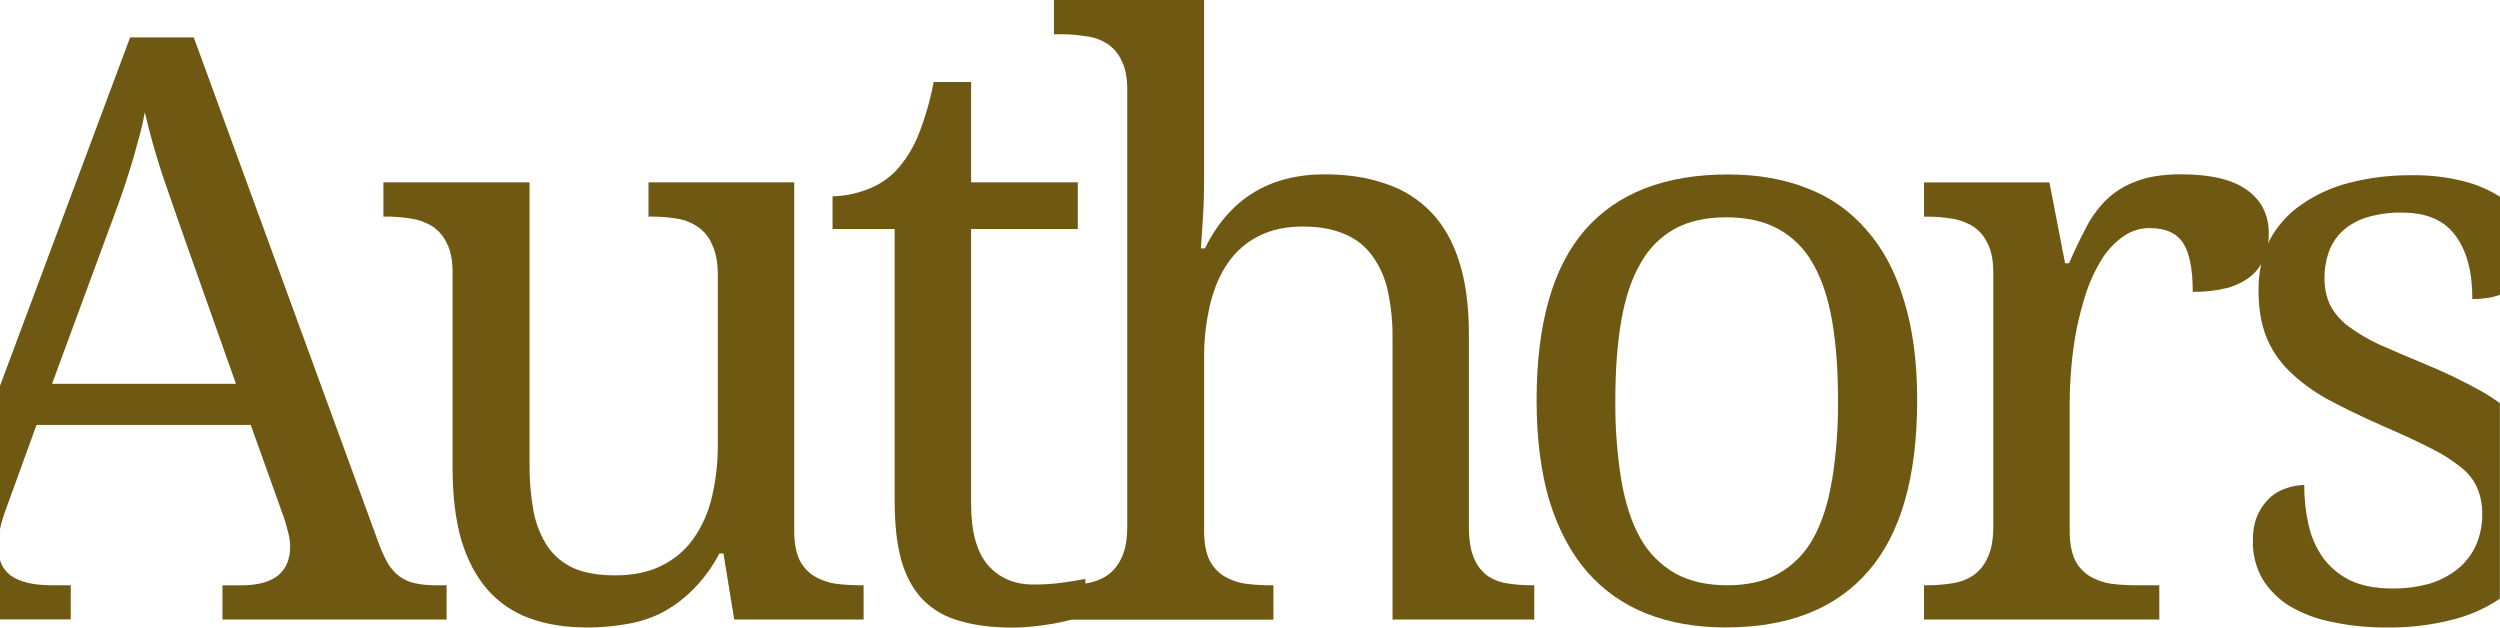 <svg width="1441" height="362" viewBox="0 0 1441 362" fill="none" xmlns="http://www.w3.org/2000/svg">
<g clip-path="url(#clip0_1934_100)">
<path d="M239.3 336.21C236.072 335.516 233.014 334.19 230.3 332.31C227.543 330.152 225.207 327.505 223.41 324.5C221.29 320.595 219.481 316.529 218 312.34L111.7 21.57H75L0 222.4V305C0.781 301.347 1.834 297.757 3.15 294.26L21.05 244.92H144.52L163.33 297.47C164.432 300.551 165.353 303.693 166.09 306.88C166.83 309.483 167.217 312.174 167.24 314.88C167.24 329.88 157.83 337.377 139.01 337.37H128.22V357.11H257.43V337.35H251.23C247.224 337.408 243.223 337.026 239.3 336.21V336.21ZM30 221.23L61.9 134.71C64.653 127.377 67.1 120.71 69.24 114.71C71.38 108.617 73.3 102.813 75 97.3C76.7 91.787 78.23 86.433 79.59 81.24C81.123 75.907 82.423 70.4 83.49 64.72C86.09 76.053 89.38 87.833 93.36 100.06C97.487 112.153 102 125.153 106.9 139.06L136 221.23H30Z" fill="#6F5912"/>
<path d="M6.36 331.85C3.319 329.62 1.086 326.461 0 322.85L0 357.04H40.79V337.35H30C19.44 337.35 11.56 335.517 6.36 331.85Z" fill="#6F5912"/>
<path d="M868.44 336.21C864.329 335.562 860.419 333.993 857 331.62C853.597 328.917 850.983 325.349 849.43 321.29C847.59 316.85 846.67 310.96 846.67 303.62V192.54C846.67 176.48 844.833 162.637 841.16 151.01C837.487 139.383 832.133 129.897 825.1 122.55C817.892 114.929 808.887 109.239 798.91 106C788.663 102.32 776.883 100.483 763.57 100.49C731.57 100.49 708.543 114.717 694.49 143.17H692.2C692.5 138.743 692.803 134.23 693.11 129.63C693.417 125.63 693.647 121.347 693.8 116.78C693.953 112.04 694.03 107.527 694.03 103.24V0H607.51V19.74H611.18C616.1 19.717 621.013 20.099 625.87 20.88C630.276 21.38 634.512 22.87 638.26 25.24C641.9 27.675 644.769 31.1 646.53 35.11C648.67 39.243 649.74 44.753 649.74 51.64V303.64C649.74 310.973 648.67 316.863 646.53 321.31C644.779 325.45 641.917 329.025 638.26 331.64C634.594 334.046 630.442 335.614 626.1 336.23L625.6 336.3V333.7C620.713 334.62 615.897 335.387 611.15 336C605.971 336.638 600.758 336.945 595.54 336.92C584.68 336.92 575.96 333.17 569.38 325.67C562.953 318.17 559.74 306.39 559.74 290.33V132H621.24V105.11H559.74V47.28H538.17C536.225 57.629 533.305 67.771 529.45 77.57C526.45 85.174 522.096 92.17 516.6 98.22C511.577 103.46 505.355 107.4 498.47 109.7C492.502 111.853 486.223 113.015 479.88 113.14V132H515.68V289C515.68 302.46 516.98 313.857 519.58 323.19C522.333 332.523 526.463 340.023 531.97 345.69C537.81 351.541 545.098 355.737 553.09 357.85C561.65 360.45 571.9 361.75 583.84 361.75C587.75 361.736 591.656 361.506 595.54 361.06C603.051 360.347 610.494 359.043 617.8 357.16H734V337.35H732.63C727.642 337.365 722.659 337.061 717.71 336.44C713.415 335.78 709.286 334.299 705.55 332.08C701.901 329.79 698.958 326.533 697.05 322.67C695.05 318.377 694.05 312.79 694.05 305.91V206.77C693.942 196.266 695.097 185.788 697.49 175.56C699.79 166.08 703.233 158.05 707.82 151.47C712.323 144.939 718.4 139.649 725.49 136.09C732.677 132.417 741.17 130.58 750.97 130.58C760.45 130.58 768.48 132.033 775.06 134.94C781.395 137.508 786.882 141.8 790.9 147.33C795.282 153.359 798.348 160.241 799.9 167.53C801.838 176.501 802.76 185.662 802.65 194.84V357.09H884.35V337.35H882.9C878.056 337.379 873.219 336.997 868.44 336.21V336.21Z" fill="#6F5912"/>
<path d="M481.45 336.44C477.152 335.778 473.02 334.298 469.28 332.08C465.634 329.79 462.694 326.532 460.79 322.67C458.79 318.377 457.79 312.79 457.79 305.91V105.11H373.79V124.84H375.16C380.167 124.817 385.167 125.205 390.11 126C394.488 126.62 398.656 128.273 402.27 130.82C405.989 133.365 408.865 136.962 410.53 141.15C412.683 145.59 413.757 151.48 413.75 158.82V255.66C413.853 266.095 412.694 276.503 410.3 286.66C408.311 295.316 404.649 303.499 399.52 310.75C394.782 317.331 388.469 322.619 381.16 326.13C373.827 329.797 364.953 331.633 354.54 331.64C345.047 331.64 337.09 330.263 330.67 327.51C324.573 324.744 319.338 320.38 315.52 314.88C311.595 308.719 308.88 301.867 307.52 294.69C305.9 285.679 305.134 276.535 305.23 267.38V105.11H221V124.84H222.38C227.277 124.828 232.166 125.216 237 126C241.406 126.645 245.627 128.209 249.39 130.59C253.026 133.027 255.892 136.451 257.65 140.46C259.79 144.593 260.863 150.1 260.87 156.98V269.65C260.87 285.723 262.537 299.57 265.87 311.19C269.39 322.817 274.44 332.38 281.02 339.88C287.59 347.37 295.965 353.057 305.35 356.4C314.99 359.92 325.99 361.68 338.35 361.68C345.723 361.702 353.083 361.086 360.35 359.84C367.348 358.782 374.151 356.696 380.54 353.65C387.22 350.249 393.336 345.837 398.67 340.57C405.124 334.286 410.523 327.002 414.66 319H417L423.2 357.1H497.78V337.35H496.4C491.402 337.367 486.409 337.063 481.45 336.44Z" fill="#6F5912"/>
<path d="M1350.26 133.11C1354.31 129.528 1359.09 126.864 1364.26 125.3C1370.88 123.333 1377.77 122.405 1384.68 122.55C1398.61 122.55 1408.78 126.91 1415.21 135.63C1421.78 144.35 1425.07 156.59 1425.07 172.35C1430.47 172.469 1435.86 171.675 1441 170V113.44C1434.53 109.326 1427.44 106.287 1420 104.44C1410.33 102.009 1400.37 100.853 1390.4 101C1378.17 100.865 1365.98 102.331 1354.14 105.36C1344.1 107.884 1334.6 112.24 1326.14 118.21C1318.51 123.516 1312.29 130.596 1308 138.84C1307.77 139.3 1307.57 139.78 1307.35 140.25C1307.61 138.415 1307.74 136.564 1307.74 134.71C1307.74 123.85 1303.53 115.437 1295.11 109.47C1286.85 103.47 1274.15 100.47 1257.02 100.47C1246.61 100.47 1237.97 101.847 1231.09 104.6C1224.55 106.976 1218.6 110.727 1213.64 115.6C1208.92 120.42 1204.99 125.955 1202 132C1198.79 138.12 1195.65 144.697 1192.59 151.73H1190.3L1181.3 105.15H1109V124.88H1110.37C1115.29 124.861 1120.2 125.246 1125.06 126.03C1129.47 126.675 1133.69 128.239 1137.45 130.62C1141.09 133.057 1143.95 136.481 1145.71 140.49C1147.86 144.623 1148.94 150.13 1148.93 157.01V303.62C1148.93 310.953 1147.86 316.843 1145.71 321.29C1143.97 325.431 1141.11 329.007 1137.45 331.62C1133.78 334.026 1129.63 335.594 1125.29 336.21C1120.36 336.997 1115.37 337.378 1110.37 337.35H1109V357.09H1244.63V337.35H1231.54C1226.56 337.365 1221.58 337.061 1216.63 336.44C1212.33 335.778 1208.2 334.298 1204.46 332.08C1200.82 329.787 1197.88 326.53 1195.97 322.67C1193.97 318.377 1192.97 312.79 1192.97 305.91V232C1192.97 226 1193.28 219.333 1193.89 212C1194.51 204.62 1195.51 197.277 1196.89 190C1198.39 182.63 1200.3 175.351 1202.63 168.2C1204.82 161.693 1207.75 155.457 1211.35 149.61C1214.5 144.491 1218.63 140.046 1223.51 136.53C1228.02 133.186 1233.5 131.413 1239.12 131.48C1248.3 131.48 1254.73 134.387 1258.4 140.2C1262.07 145.86 1263.9 155.193 1263.9 168.2C1270.71 168.336 1277.5 167.562 1284.1 165.9C1289.02 164.523 1293.63 162.185 1297.64 159.02C1299.91 157.064 1301.84 154.746 1303.35 152.16C1302.3 157.13 1301.78 162.199 1301.81 167.28C1301.81 177.533 1303.26 186.407 1306.17 193.9C1309.12 201.315 1313.57 208.037 1319.25 213.64C1325.82 220.026 1333.22 225.504 1341.25 229.93C1350.28 234.83 1360.84 239.957 1372.92 245.31C1384.25 250.197 1393.66 254.557 1401.15 258.39C1407.45 261.446 1413.38 265.218 1418.82 269.63C1422.84 272.768 1426 276.876 1428 281.57C1429.95 286.294 1430.88 291.373 1430.75 296.48C1430.81 302.47 1429.63 308.409 1427.31 313.93C1425 319.144 1421.55 323.772 1417.21 327.47C1412.47 331.387 1407.02 334.349 1401.15 336.19C1393.92 338.296 1386.42 339.307 1378.89 339.19C1369.4 339.19 1361.37 337.66 1354.79 334.6C1348.64 331.618 1343.29 327.213 1339.18 321.75C1335.11 316.028 1332.22 309.552 1330.69 302.7C1328.96 295.095 1328.12 287.318 1328.17 279.52C1324.97 279.595 1321.8 280.137 1318.76 281.13C1315.23 282.131 1311.95 283.85 1309.12 286.18C1305.93 288.992 1303.35 292.43 1301.55 296.28C1299.55 300.413 1298.55 305.613 1298.55 311.88C1298.39 319.51 1300.29 327.042 1304.06 333.68C1307.96 340.037 1313.31 345.385 1319.67 349.29C1327.19 353.722 1335.42 356.827 1343.99 358.47C1354.55 360.704 1365.33 361.781 1376.12 361.68C1388.89 361.823 1401.62 360.28 1413.99 357.09C1423.59 354.671 1432.71 350.611 1440.93 345.09V232.38C1437.44 229.839 1433.81 227.502 1430.05 225.38C1419.73 219.629 1409.08 214.496 1398.15 210.01C1387.75 205.717 1378.8 201.89 1371.3 198.53C1364.9 195.574 1358.82 191.962 1353.17 187.75C1348.98 184.548 1345.53 180.474 1343.07 175.81C1340.83 170.92 1339.74 165.586 1339.86 160.21C1339.8 155.05 1340.66 149.92 1342.39 145.06C1344.05 140.517 1346.74 136.425 1350.26 133.11V133.11Z" fill="#6F5912"/>
<path d="M1075.94 132.65C1066.74 121.877 1054.99 113.59 1041.75 108.55C1028.28 103.217 1013.05 100.55 996.08 100.55C959.667 100.55 932.127 111.26 913.46 132.68C894.953 154.1 885.697 186.767 885.69 230.68C885.69 252.68 888.14 271.957 893.04 288.51C898.093 304.877 905.283 318.493 914.61 329.36C923.953 340.105 935.75 348.437 949 353.65C962.473 358.983 977.697 361.65 994.67 361.65C1030.78 361.65 1058.16 350.863 1076.83 329.29C1095.65 307.723 1105.06 274.83 1105.06 230.61C1105.06 208.61 1102.53 189.487 1097.48 173.24C1092.61 156.893 1085.43 143.363 1075.94 132.65ZM1055.94 276.77C1053.79 290.103 1050.19 301.27 1045.15 310.27C1040.55 318.689 1033.72 325.678 1025.41 330.47C1017.31 335.057 1007.37 337.35 995.58 337.35C983.793 337.35 973.773 335.057 965.52 330.47C957.163 325.652 950.255 318.675 945.52 310.27C940.467 301.25 936.8 290.083 934.52 276.77C932.078 261.517 930.928 246.086 931.08 230.64C931.08 213.2 932.227 197.9 934.52 184.74C936.813 171.58 940.48 160.64 945.52 151.92C950.08 143.524 956.924 136.59 965.26 131.92C973.373 127.48 983.317 125.26 995.09 125.26C1006.86 125.26 1016.83 127.507 1025 132C1033.45 136.608 1040.39 143.551 1045 152C1050.05 160.733 1053.71 171.673 1056 184.82C1058.29 197.967 1059.43 213.267 1059.44 230.72C1059.59 246.139 1058.44 261.544 1056 276.77H1055.94Z" fill="#6F5912"/>
</g>
<defs>
<clipPath id="clip0_1934_100">
<rect width="1441" height="361.68" fill="white"/>
</clipPath>
</defs>
</svg>
